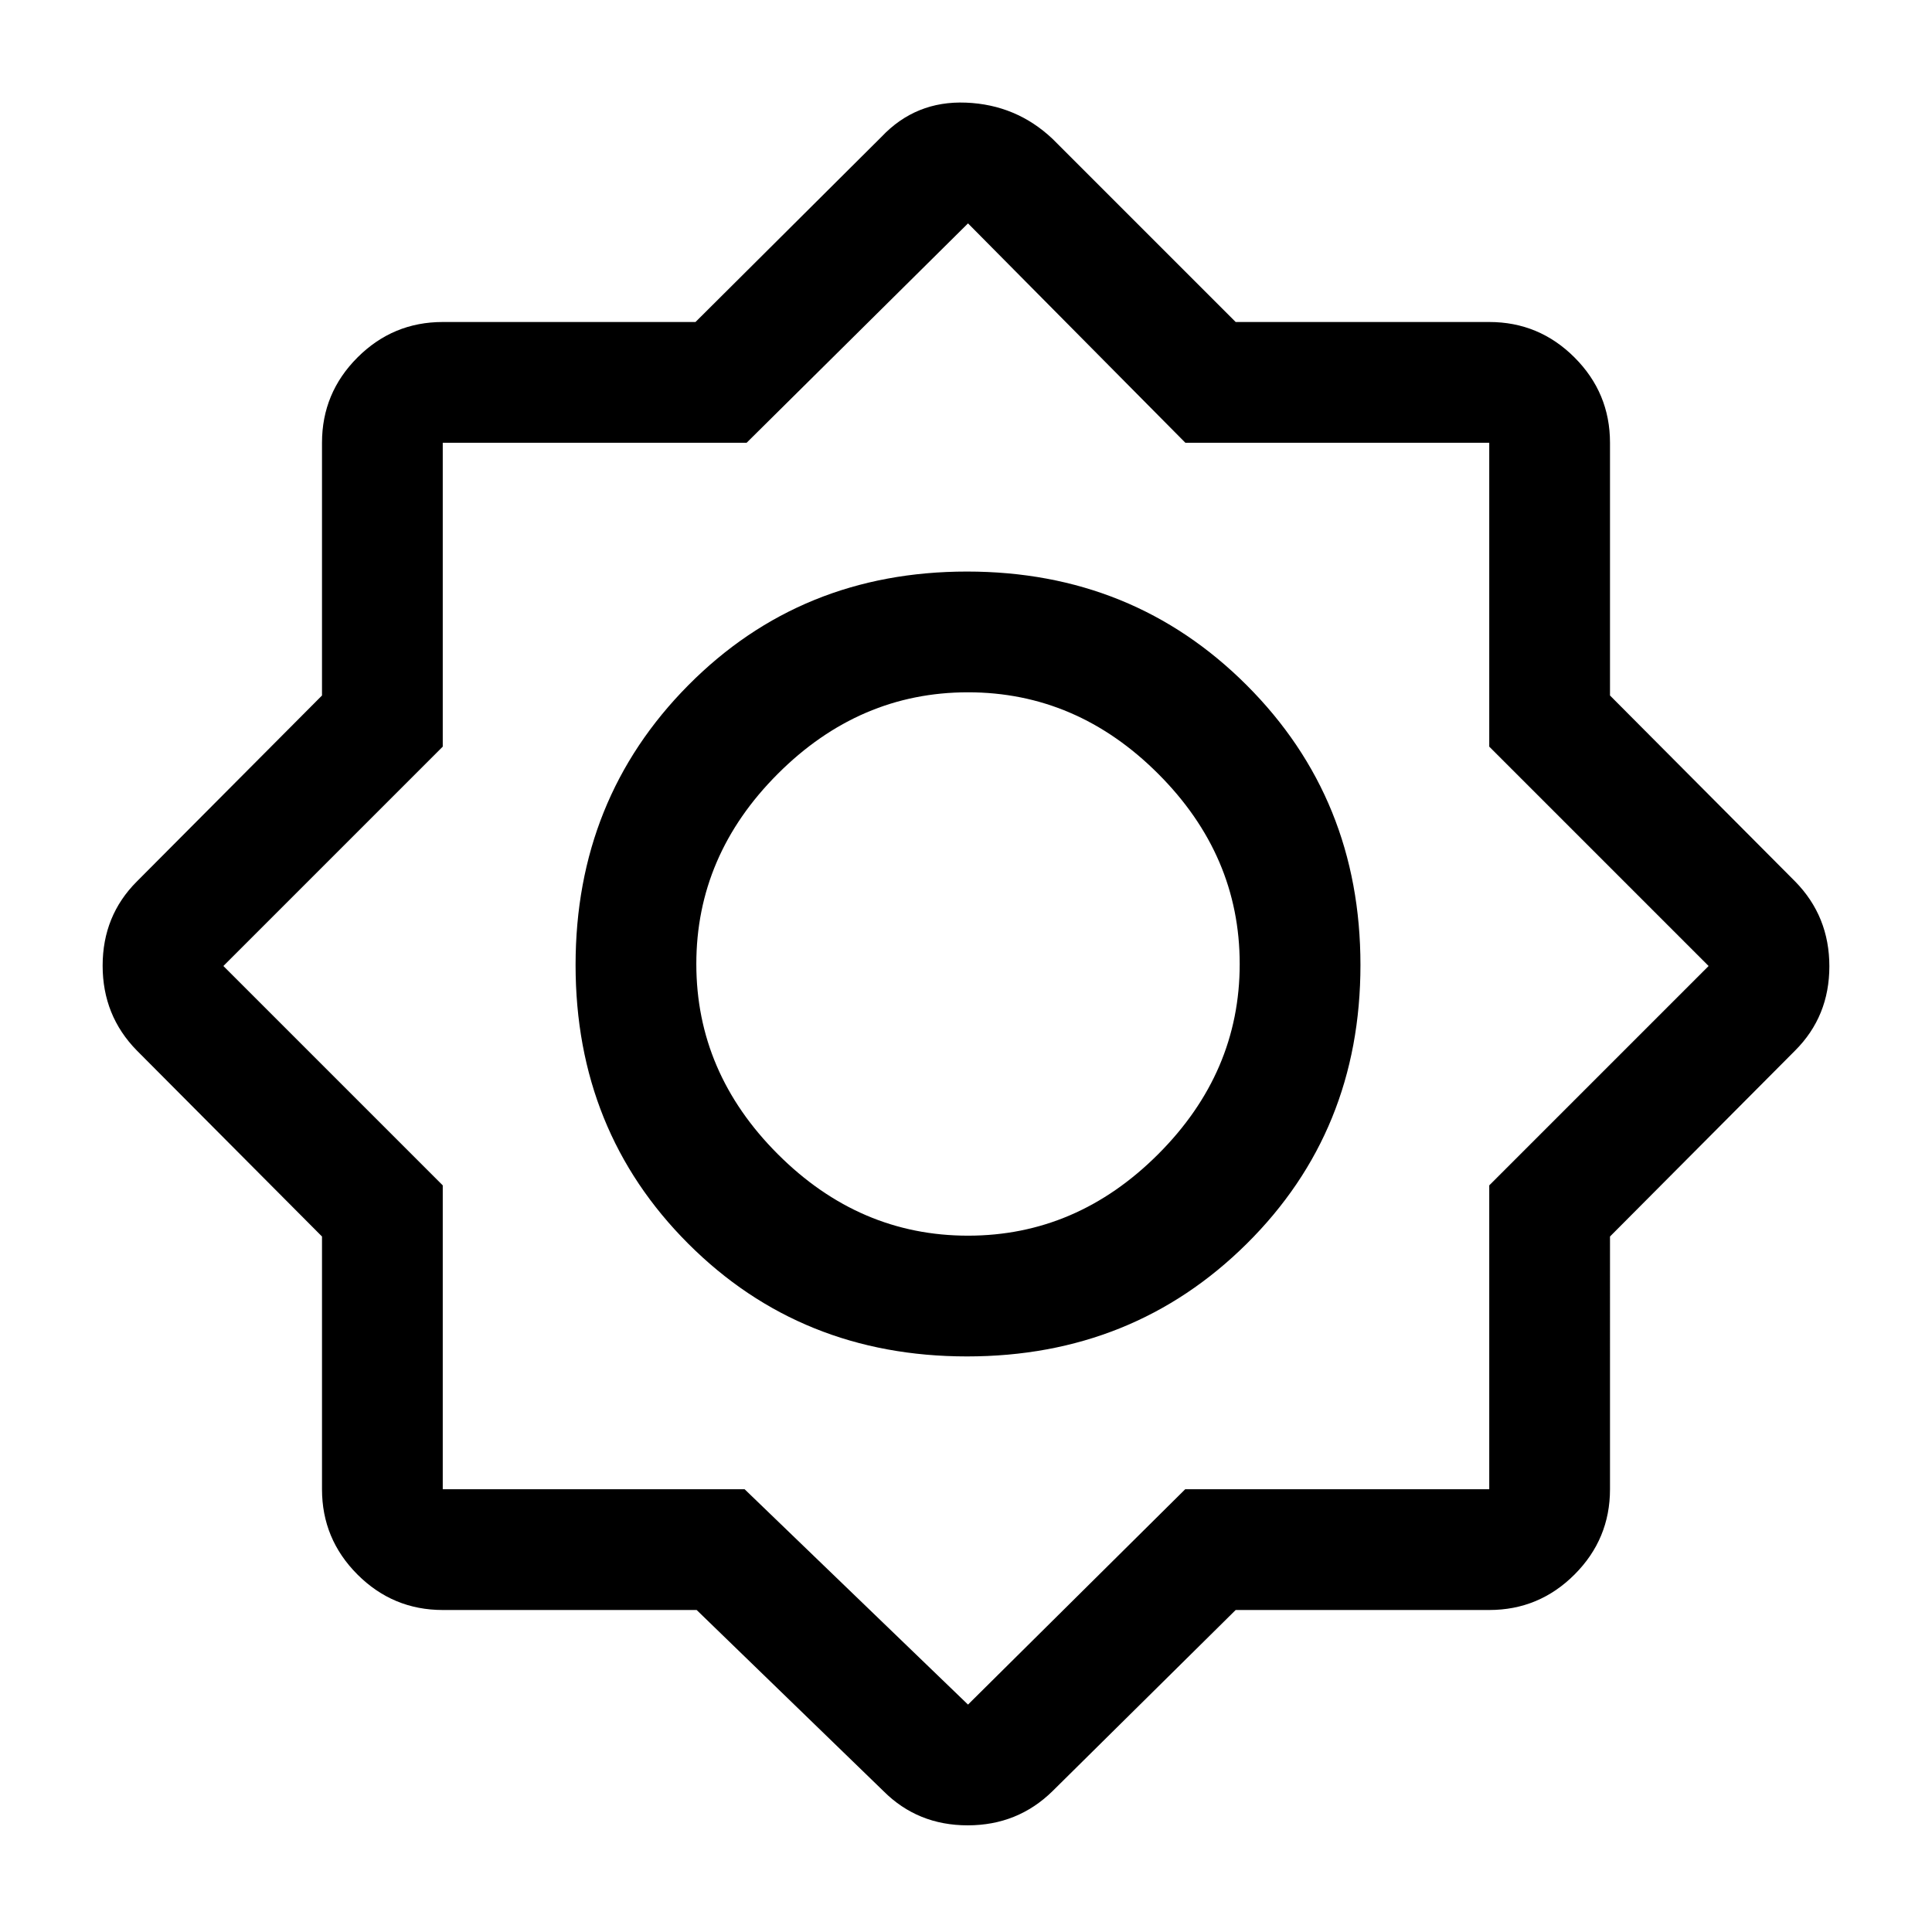 <svg xmlns="http://www.w3.org/2000/svg" width="48" height="48" viewBox="0 96 960 960"><path d="M346.163 896H220q-24.75 0-42.375-17.625T160 836V710.413L68 618q-17-17.315-17-42.157Q51 551 68 534l92-92.413V316q0-24.75 17.625-42.375T220 256h125.587L438 164q17-18 42-17t43 18l91 91h126q24.75 0 42.375 17.625T800 316v125.587L892 534q17 17.315 17 42.157Q909 601 892 618l-92 92.413V836q0 24.75-17.625 42.375T740 896H614l-91 90q-17.315 17-42.157 17Q456 1003 439 986l-92.837-90ZM480.5 770Q398 770 342 714t-56-138.5q0-82.5 56-139T480.5 380q82.5 0 139 56.5t56.5 139q0 82.5-56.5 138.5t-139 56Zm.5-60q54 0 94.5-40.5T616 575q0-54-40.5-94.5T481 440q-54 0-94.5 40.5T346 575q0 54 40.5 94.5T481 710Zm0 233 107.917-107H740V685l109-109-109-109V316H589L481 207 371 316H220v151L111 576l109 109v151h150l111 107Zm0-368Z"/></svg>